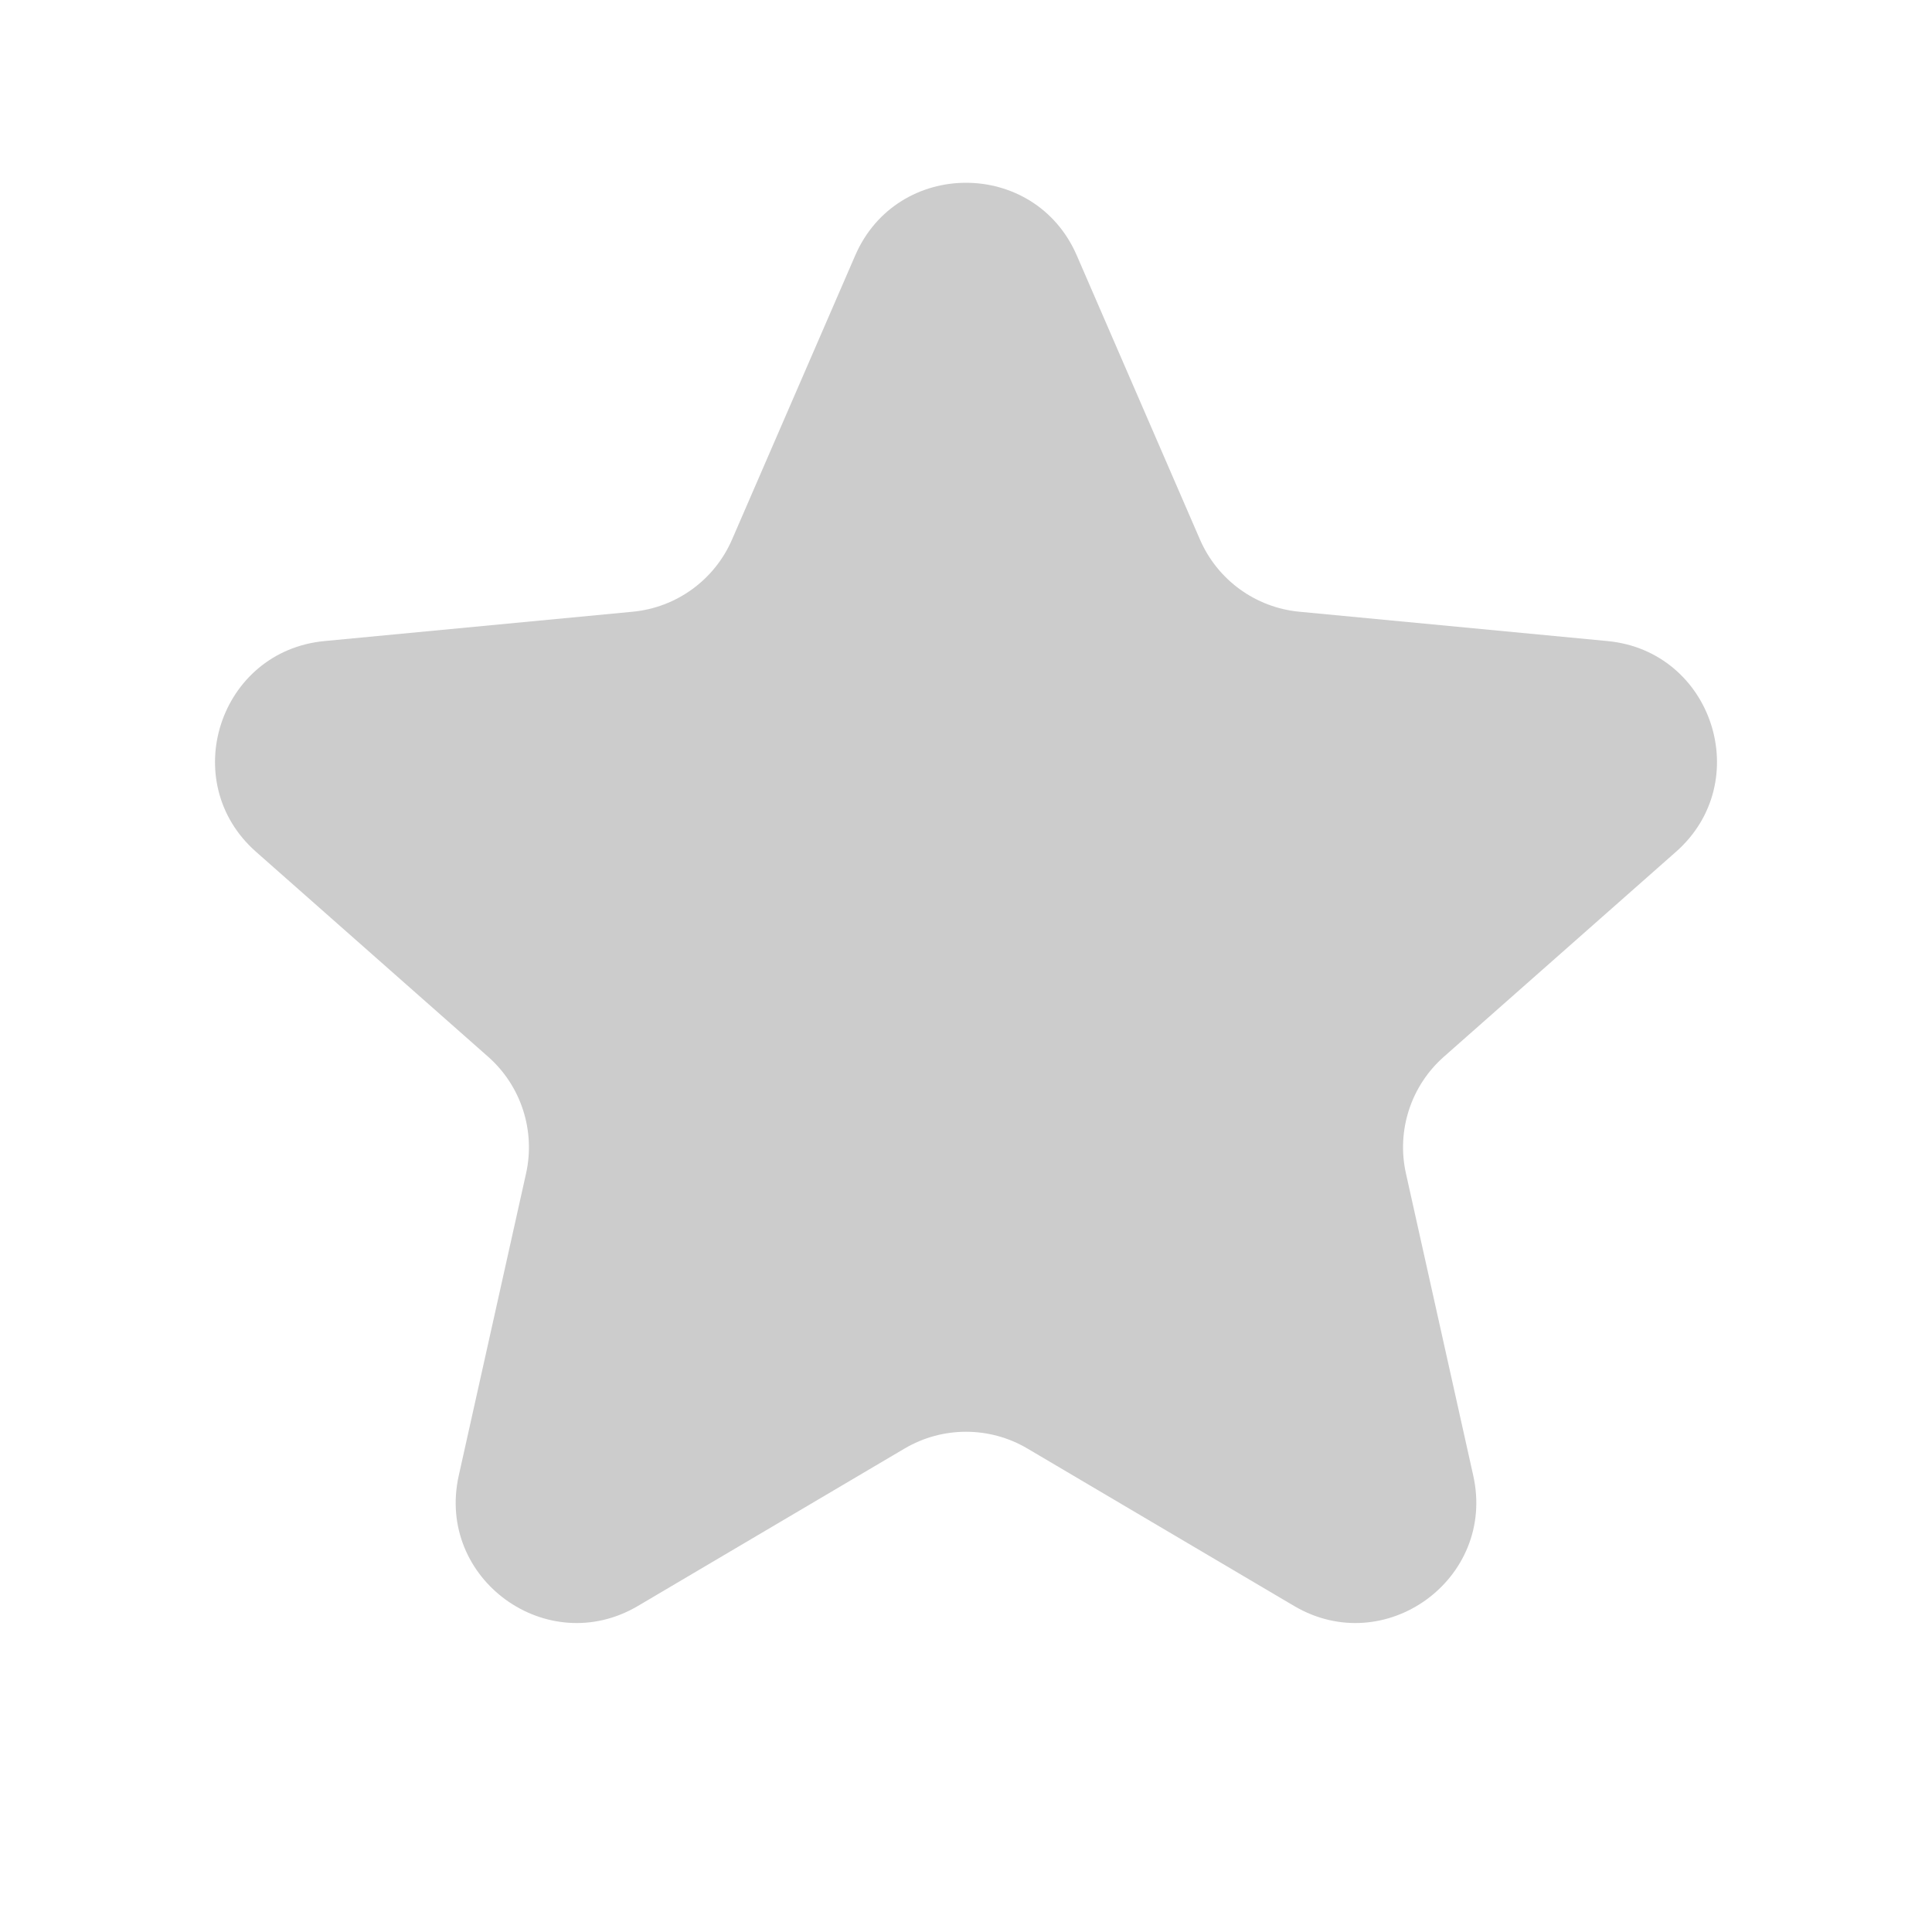 <svg width="32" height="32" viewBox="0 0 32 32" fill="none" xmlns="http://www.w3.org/2000/svg">
<path d="M14.165 4.231C14.861 2.626 17.139 2.626 17.835 4.231L19.875 8.936C20.165 9.605 20.795 10.063 21.52 10.132L26.625 10.618C28.368 10.784 29.072 12.95 27.76 14.108L23.915 17.503C23.369 17.985 23.128 18.726 23.287 19.437L24.402 24.442C24.782 26.151 22.94 27.489 21.433 26.599L17.017 23.992C16.39 23.622 15.611 23.622 14.983 23.992L10.567 26.599C9.06 27.489 7.218 26.151 7.598 24.442L8.713 19.437C8.871 18.726 8.631 17.985 8.085 17.503L4.24 14.108C2.928 12.95 3.632 10.784 5.374 10.618L10.48 10.132C11.205 10.063 11.835 9.605 12.125 8.936L14.165 4.231Z" fill="#CCCCCC"/>
</svg>
